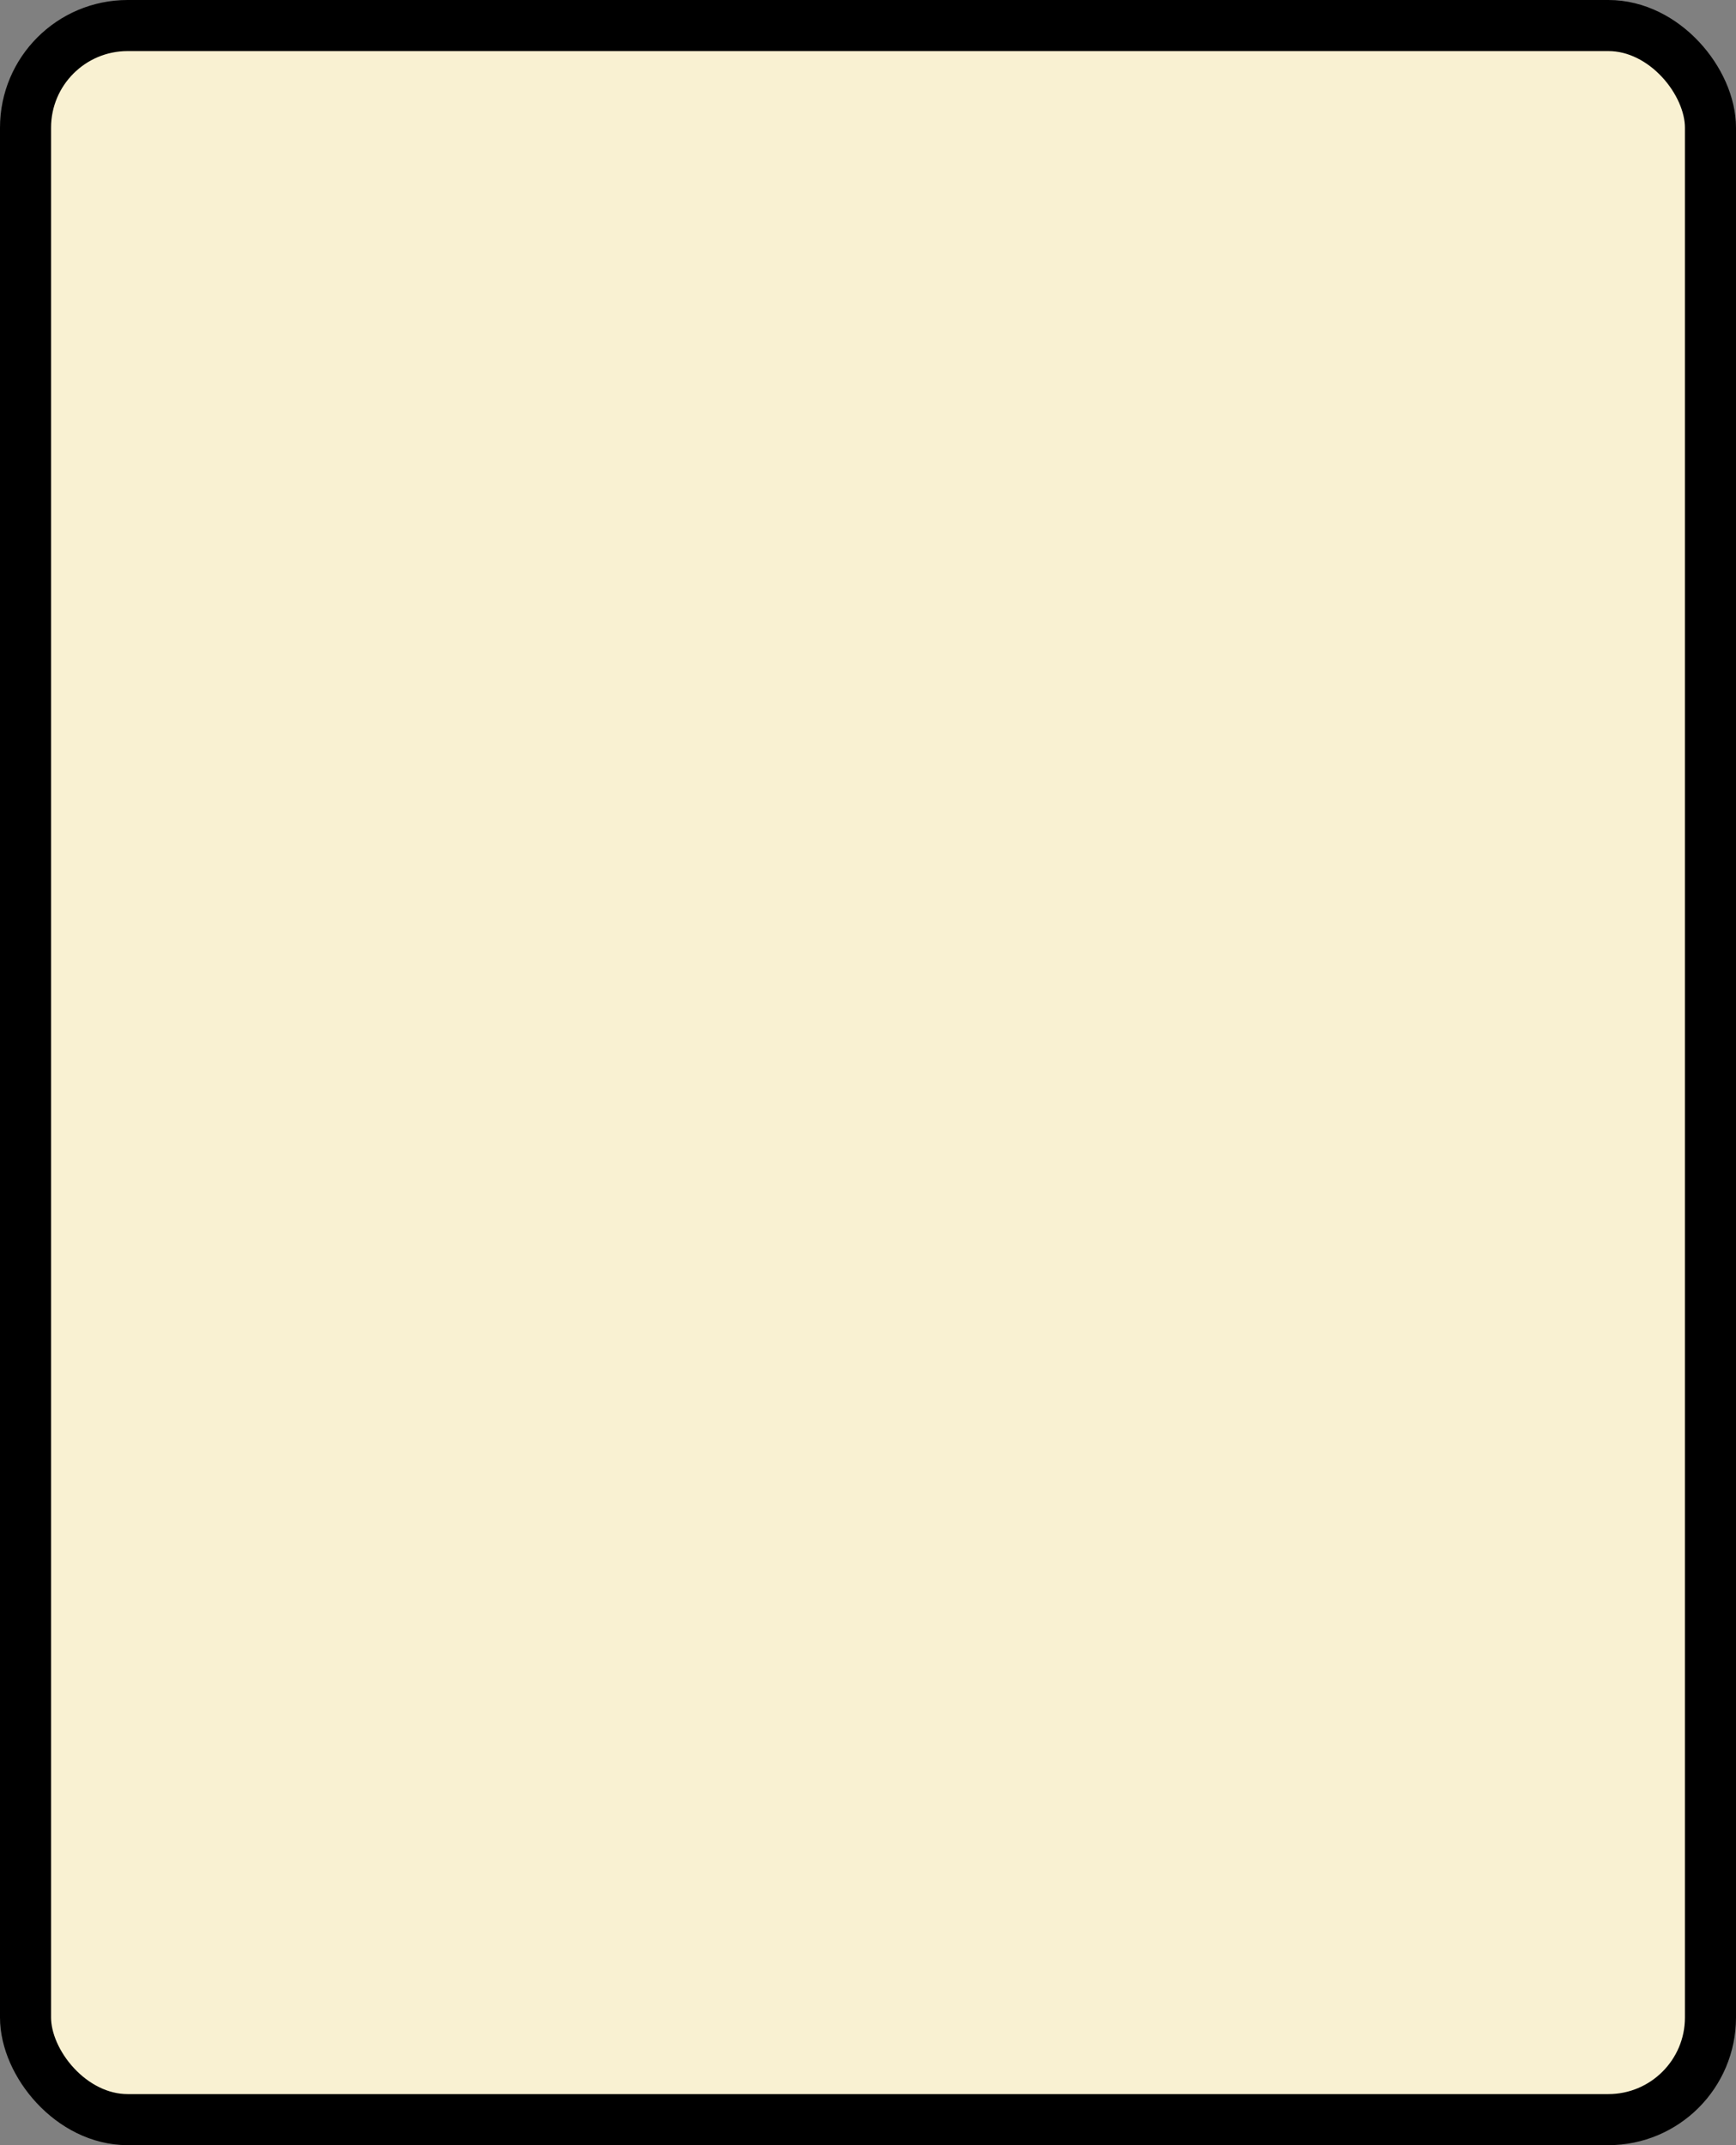 <?xml version='1.0' encoding='utf-8'?>
<svg xmlns="http://www.w3.org/2000/svg" width="100%" height="100%" viewBox="0 0 34 42">
  <rect x="0" y="0" width="34" height="42" fill="#808080" stroke="none"/>
  <rect x="0.5" y="0.5" width="33" height="41" rx="2" ry="2" id="shield" style="fill:#f9f1d2;stroke:#000000;stroke-width:1;"/>
</svg>
